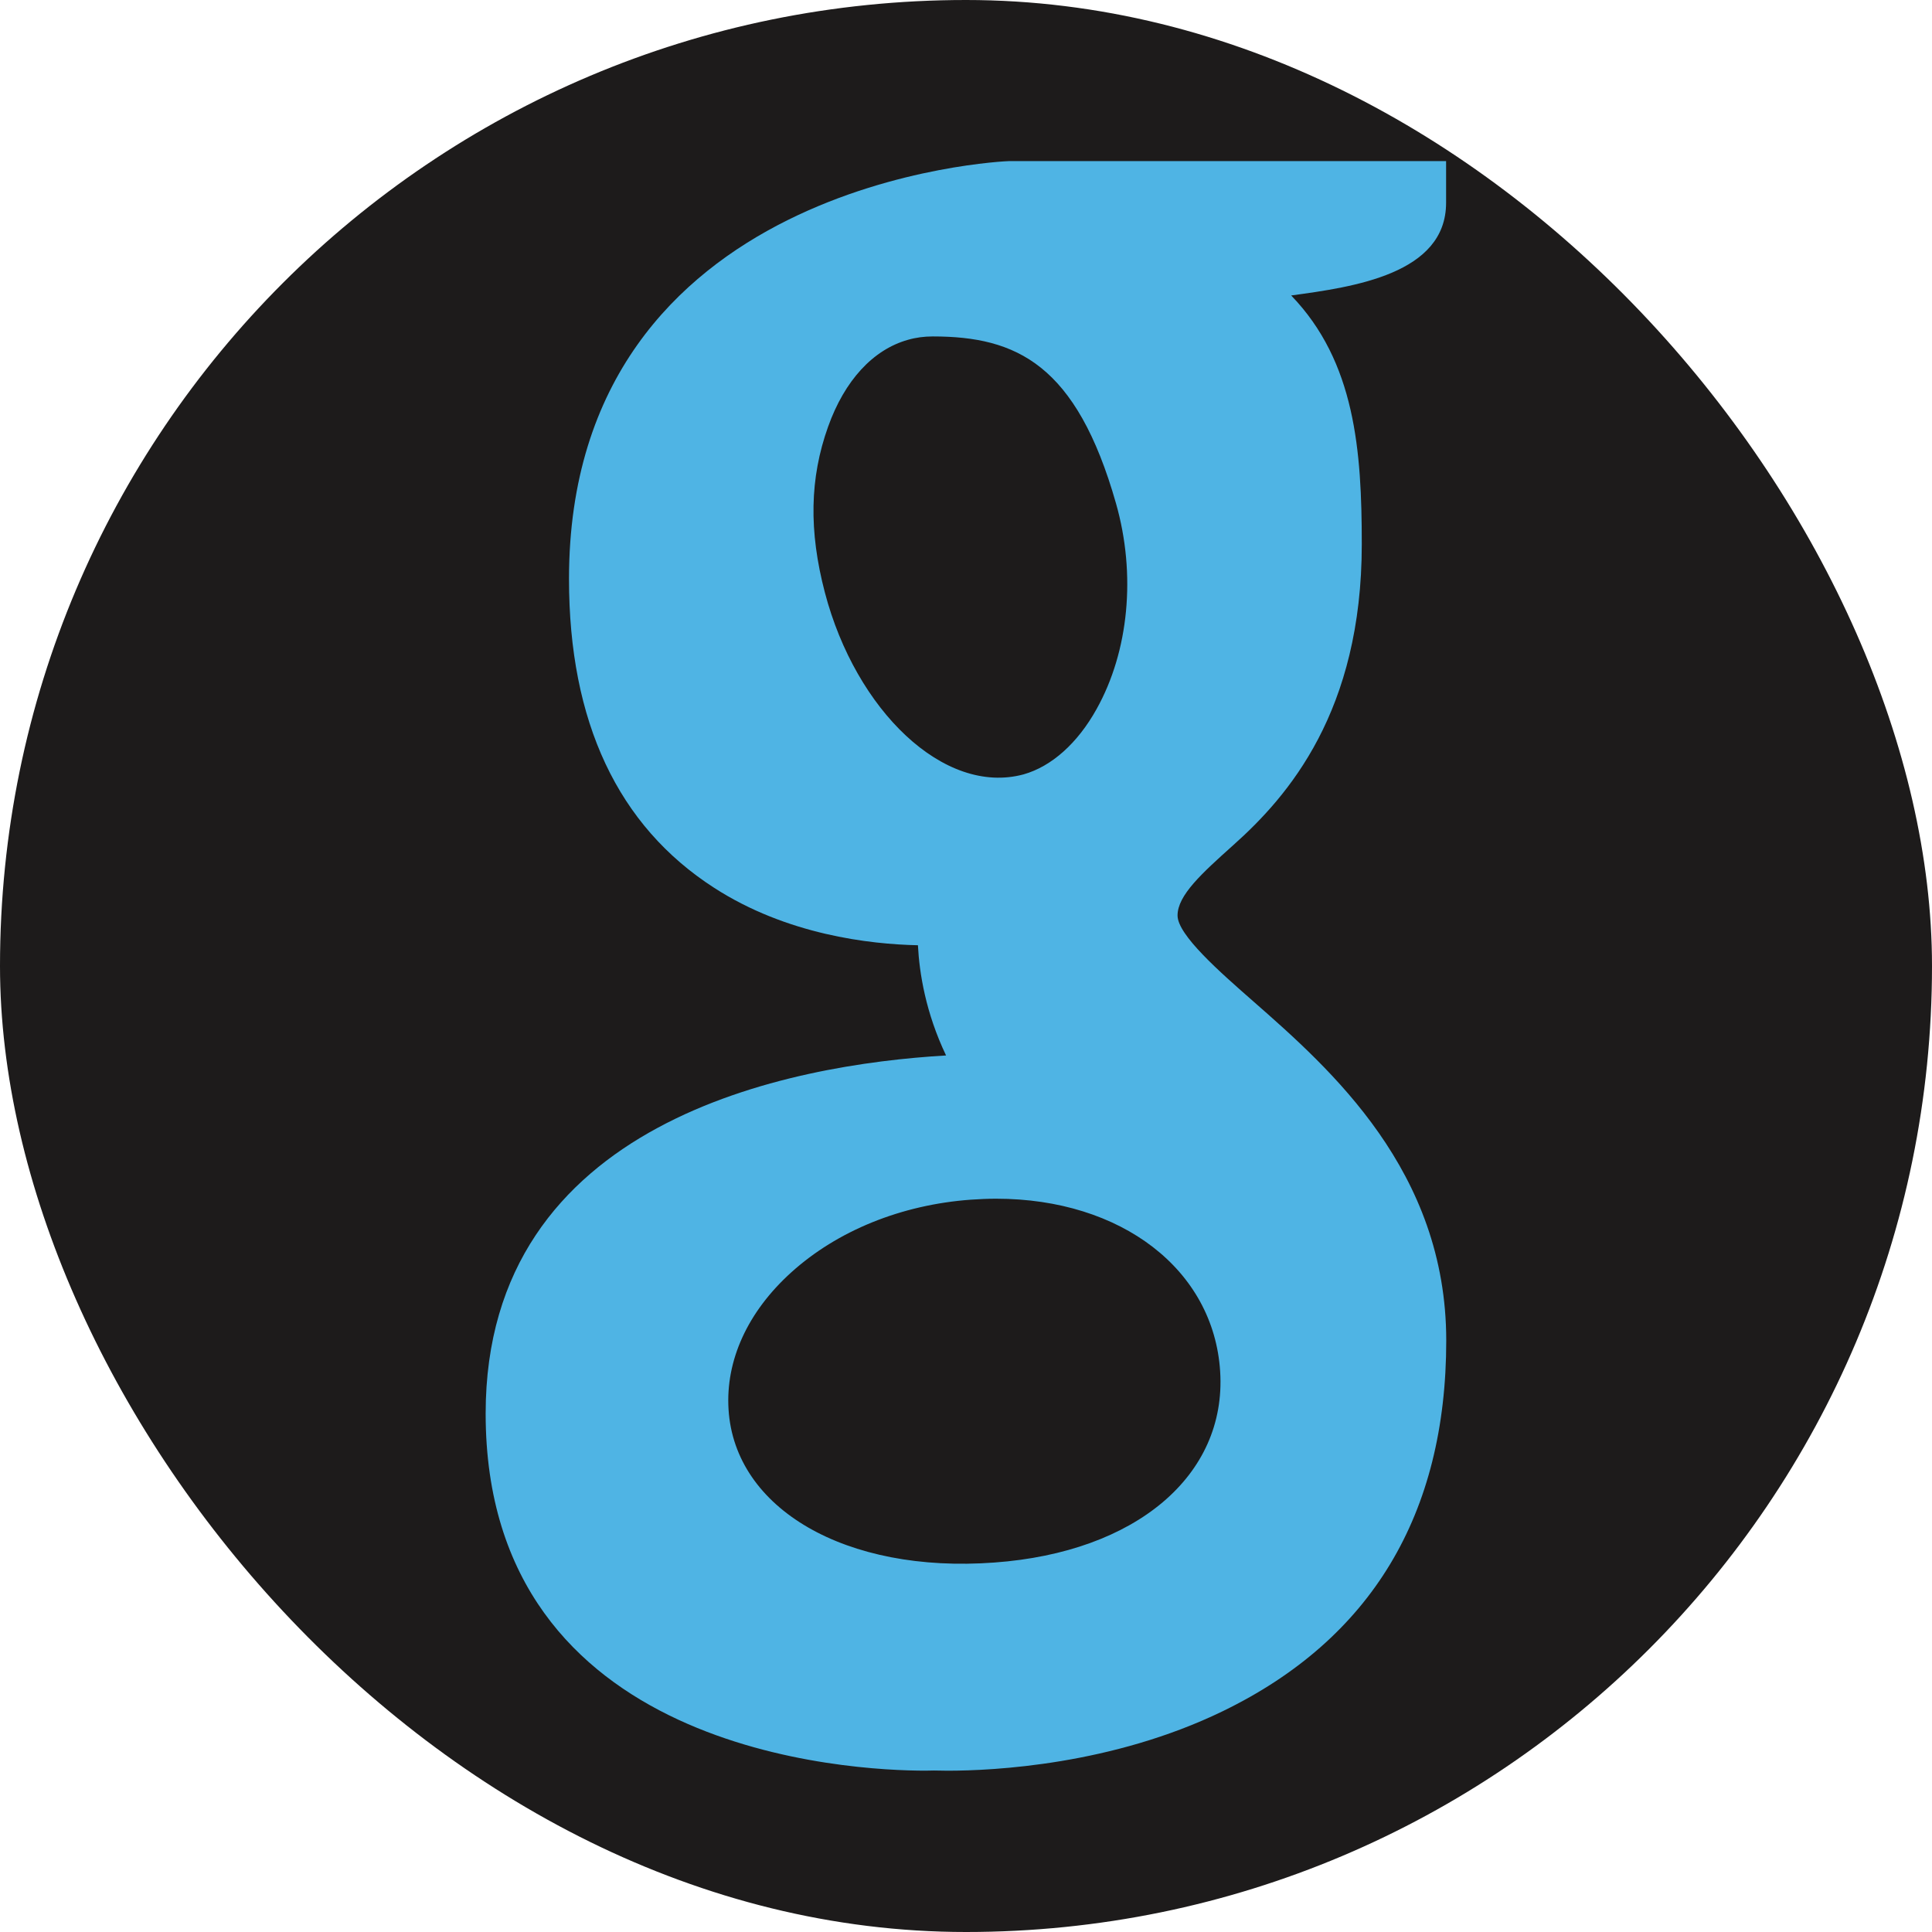 <!DOCTYPE svg PUBLIC "-//W3C//DTD SVG 1.1//EN" "http://www.w3.org/Graphics/SVG/1.1/DTD/svg11.dtd">
<!-- Uploaded to: SVG Repo, www.svgrepo.com, Transformed by: SVG Repo Mixer Tools -->
<svg fill="#4fb4e4" version="1.1" id="Capa_1" xmlns="http://www.w3.org/2000/svg" xmlns:xlink="http://www.w3.org/1999/xlink" width="800px" height="800px" viewBox="-3.16 -3.16 37.90 37.90" xml:space="preserve" transform="rotate(0)">
<g id="SVGRepo_bgCarrier" stroke-width="0" transform="translate(0,0), scale(1)">
<rect x="-3.16" y="-3.16" width="37.90" height="37.90" rx="18.95" fill="#1d1b1b" strokewidth="0"/>
</g>
<g id="SVGRepo_tracerCarrier" stroke-linecap="round" stroke-linejoin="round" stroke="#CCCCCC" stroke-width="0.316"/>
<g id="SVGRepo_iconCarrier"> <g> <path d="M25.208,0.818V0H16.64c-0.088,0.001-8.638,0.358-8.638,8.197c0,2.803,0.958,4.842,2.847,6.059 c1.428,0.922,3.053,1.107,3.998,1.127c0.028,0.543,0.15,1.32,0.552,2.162c-3.053,0.178-9.032,1.27-9.032,7.025 c0,6.666,7.185,7.005,8.625,7.005l0.171-0.003l0.265,0.004c0.901,0,3.231-0.114,5.404-1.17c2.905-1.411,4.379-3.855,4.379-7.268 c0-3.326-2.271-5.326-3.781-6.651c-0.664-0.582-1.49-1.306-1.49-1.688c0-0.398,0.48-0.83,1.094-1.381 c1.082-0.964,2.52-2.627,2.52-5.902c0-1.828-0.127-3.577-1.385-4.88C23.388,2.471,25.208,2.216,25.208,0.818z M16.919,12.031 c-1.559,0.421-3.29-1.254-3.897-3.566c-0.318-1.212-0.298-2.246,0.063-3.255c0.323-0.904,0.879-1.511,1.567-1.704 c0.156-0.045,0.319-0.066,0.486-0.066c1.644,0,2.819,0.548,3.595,3.277c0.396,1.39,0.253,2.898-0.382,4.034 C17.978,11.421,17.468,11.876,16.919,12.031z M11.132,24.491c-0.061-0.964,0.375-1.917,1.227-2.688 c0.906-0.82,2.162-1.33,3.527-1.429c0.165-0.011,0.329-0.019,0.494-0.019c2.463,0,4.272,1.396,4.396,3.392 c0.127,2.038-1.652,3.543-4.428,3.745C13.43,27.709,11.254,26.438,11.132,24.491z"/> </g> </g>
</svg>